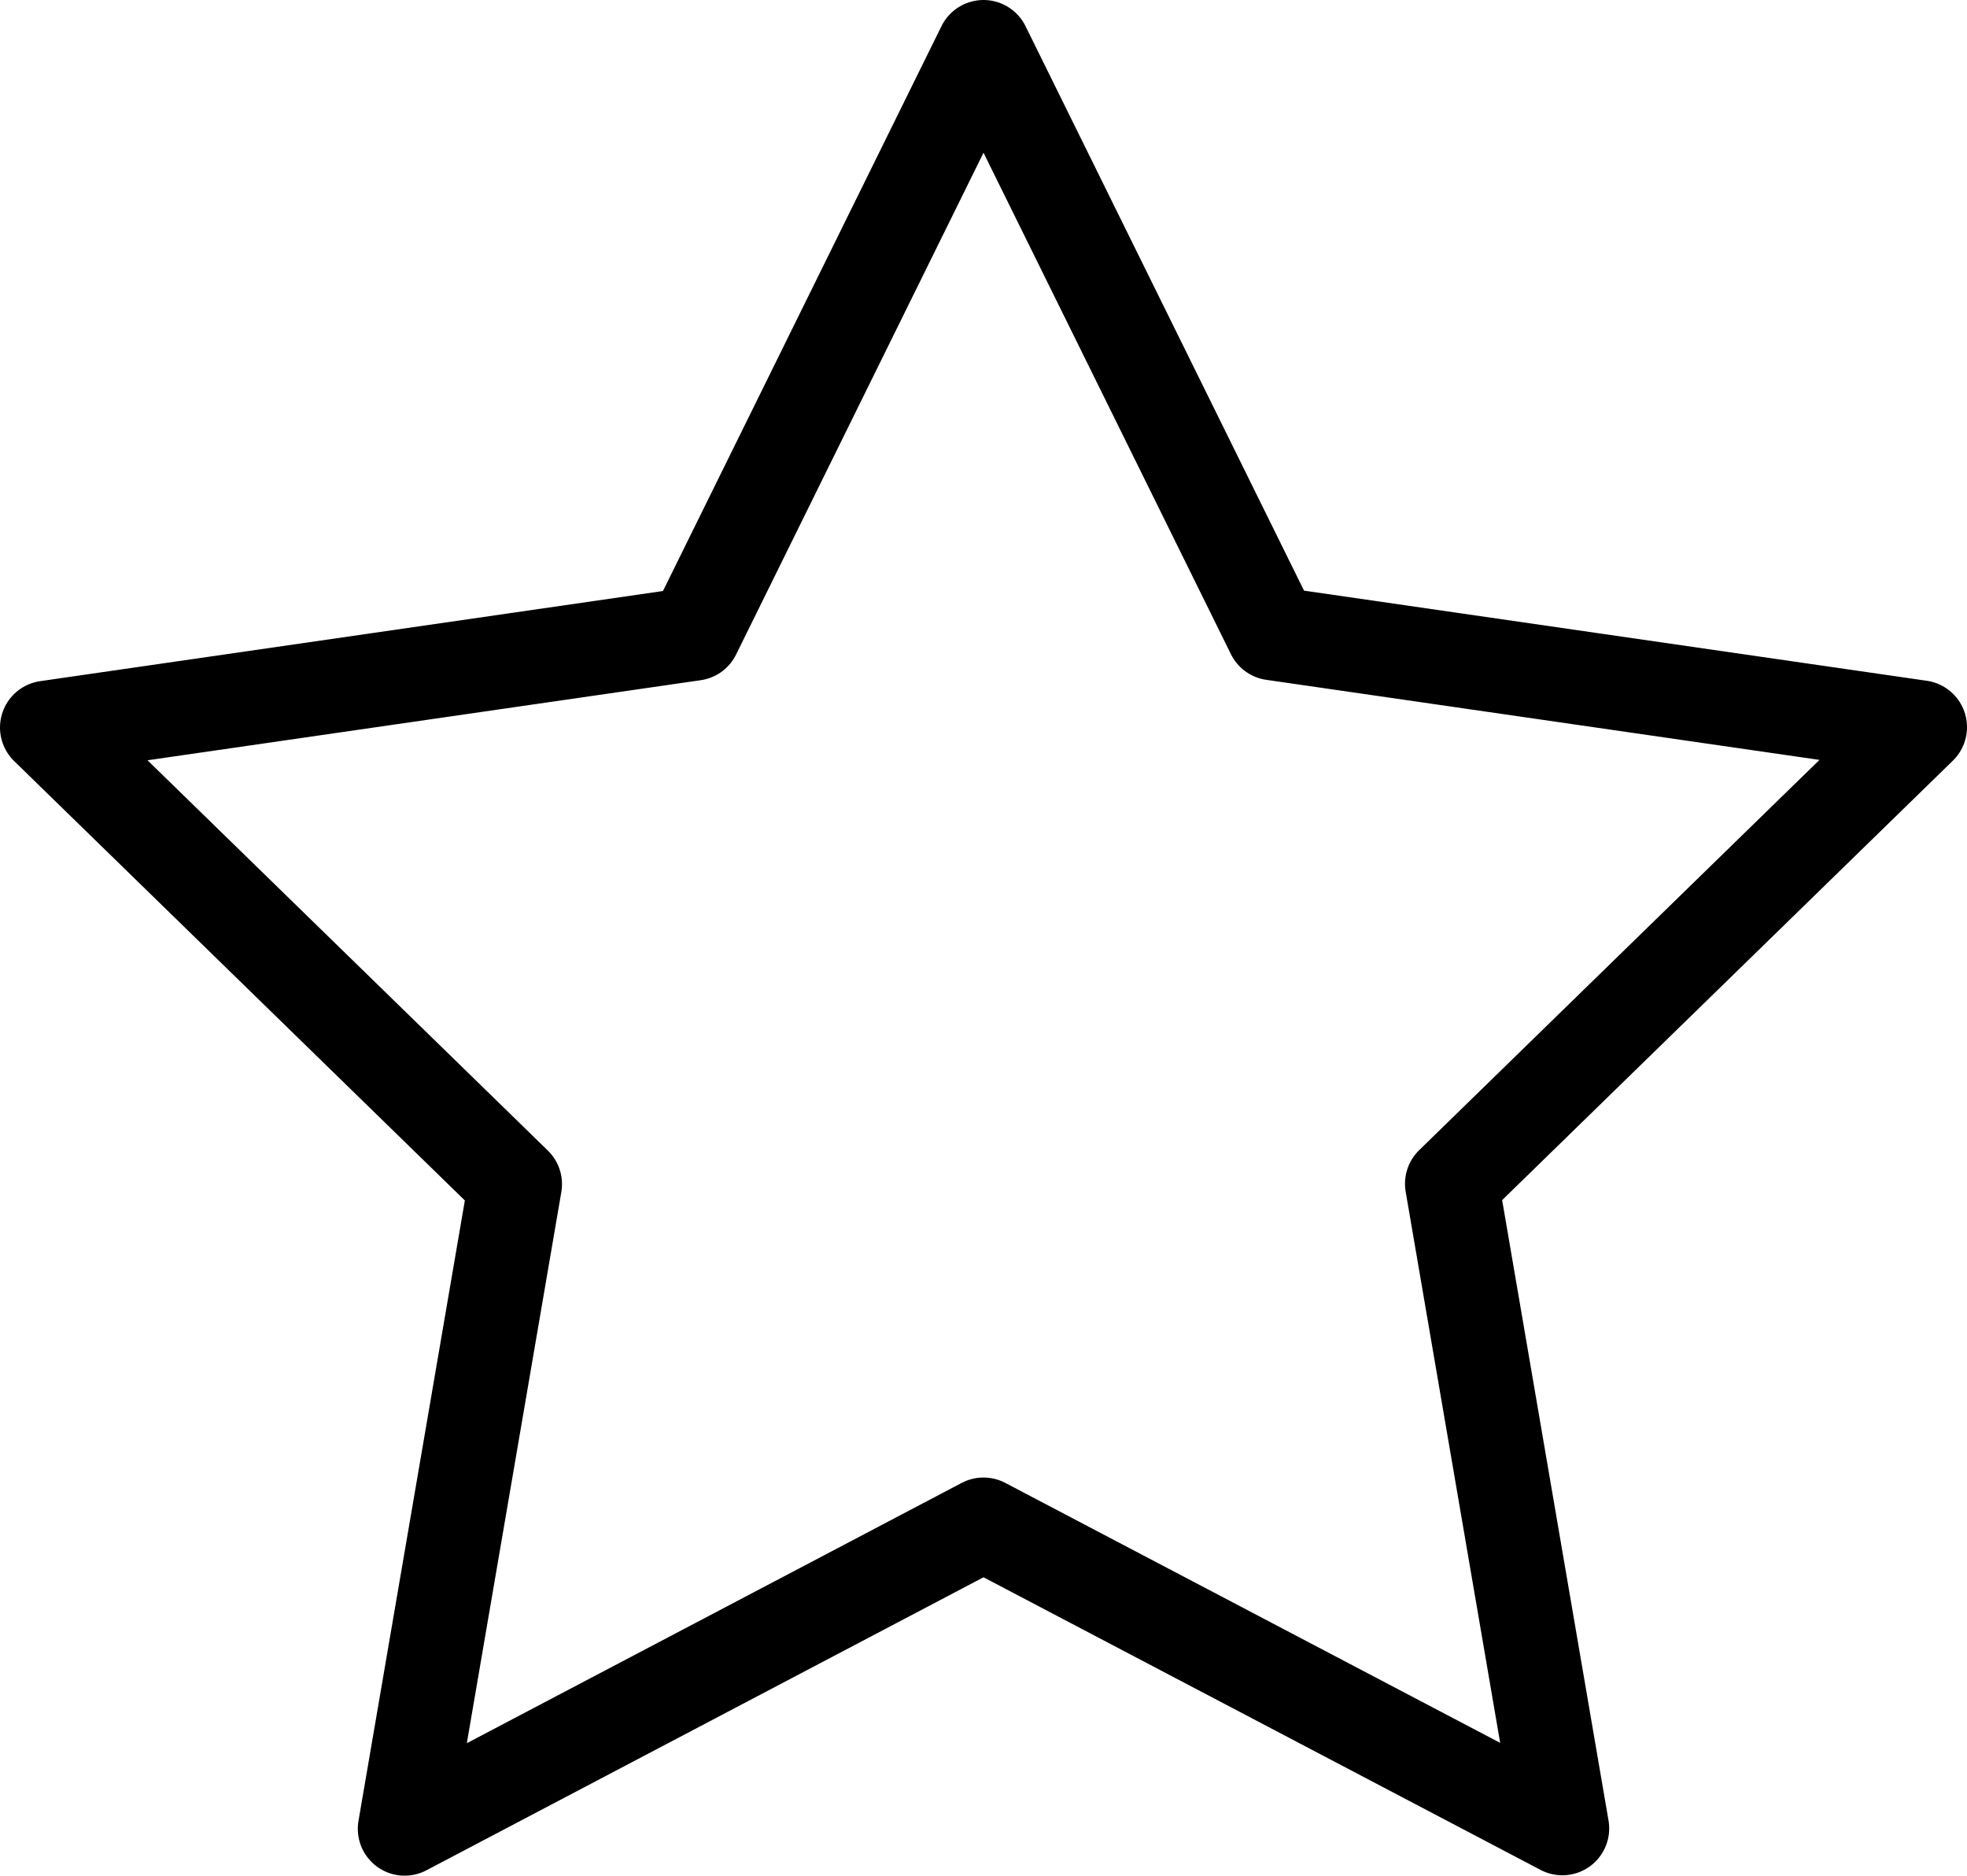 <svg xmlns="http://www.w3.org/2000/svg" width="21" height="20.022" viewBox="0 0 21 20.022">
  <g id="shape-star" transform="translate(0.5 0.5)">
    <path id="Path_219" data-name="Path 219" d="M12,2.489l3.09,6.262,6.91,1-5,4.874,1.18,6.882L12,18.261l-6.18,3.25L7,14.629,2,9.755l6.91-1Z" transform="translate(-2 -2.489)" fill="none" stroke="currentcolor" stroke-linecap="round" stroke-linejoin="round" stroke-miterlimit="10" stroke-width="1"/>
  </g>
</svg>
